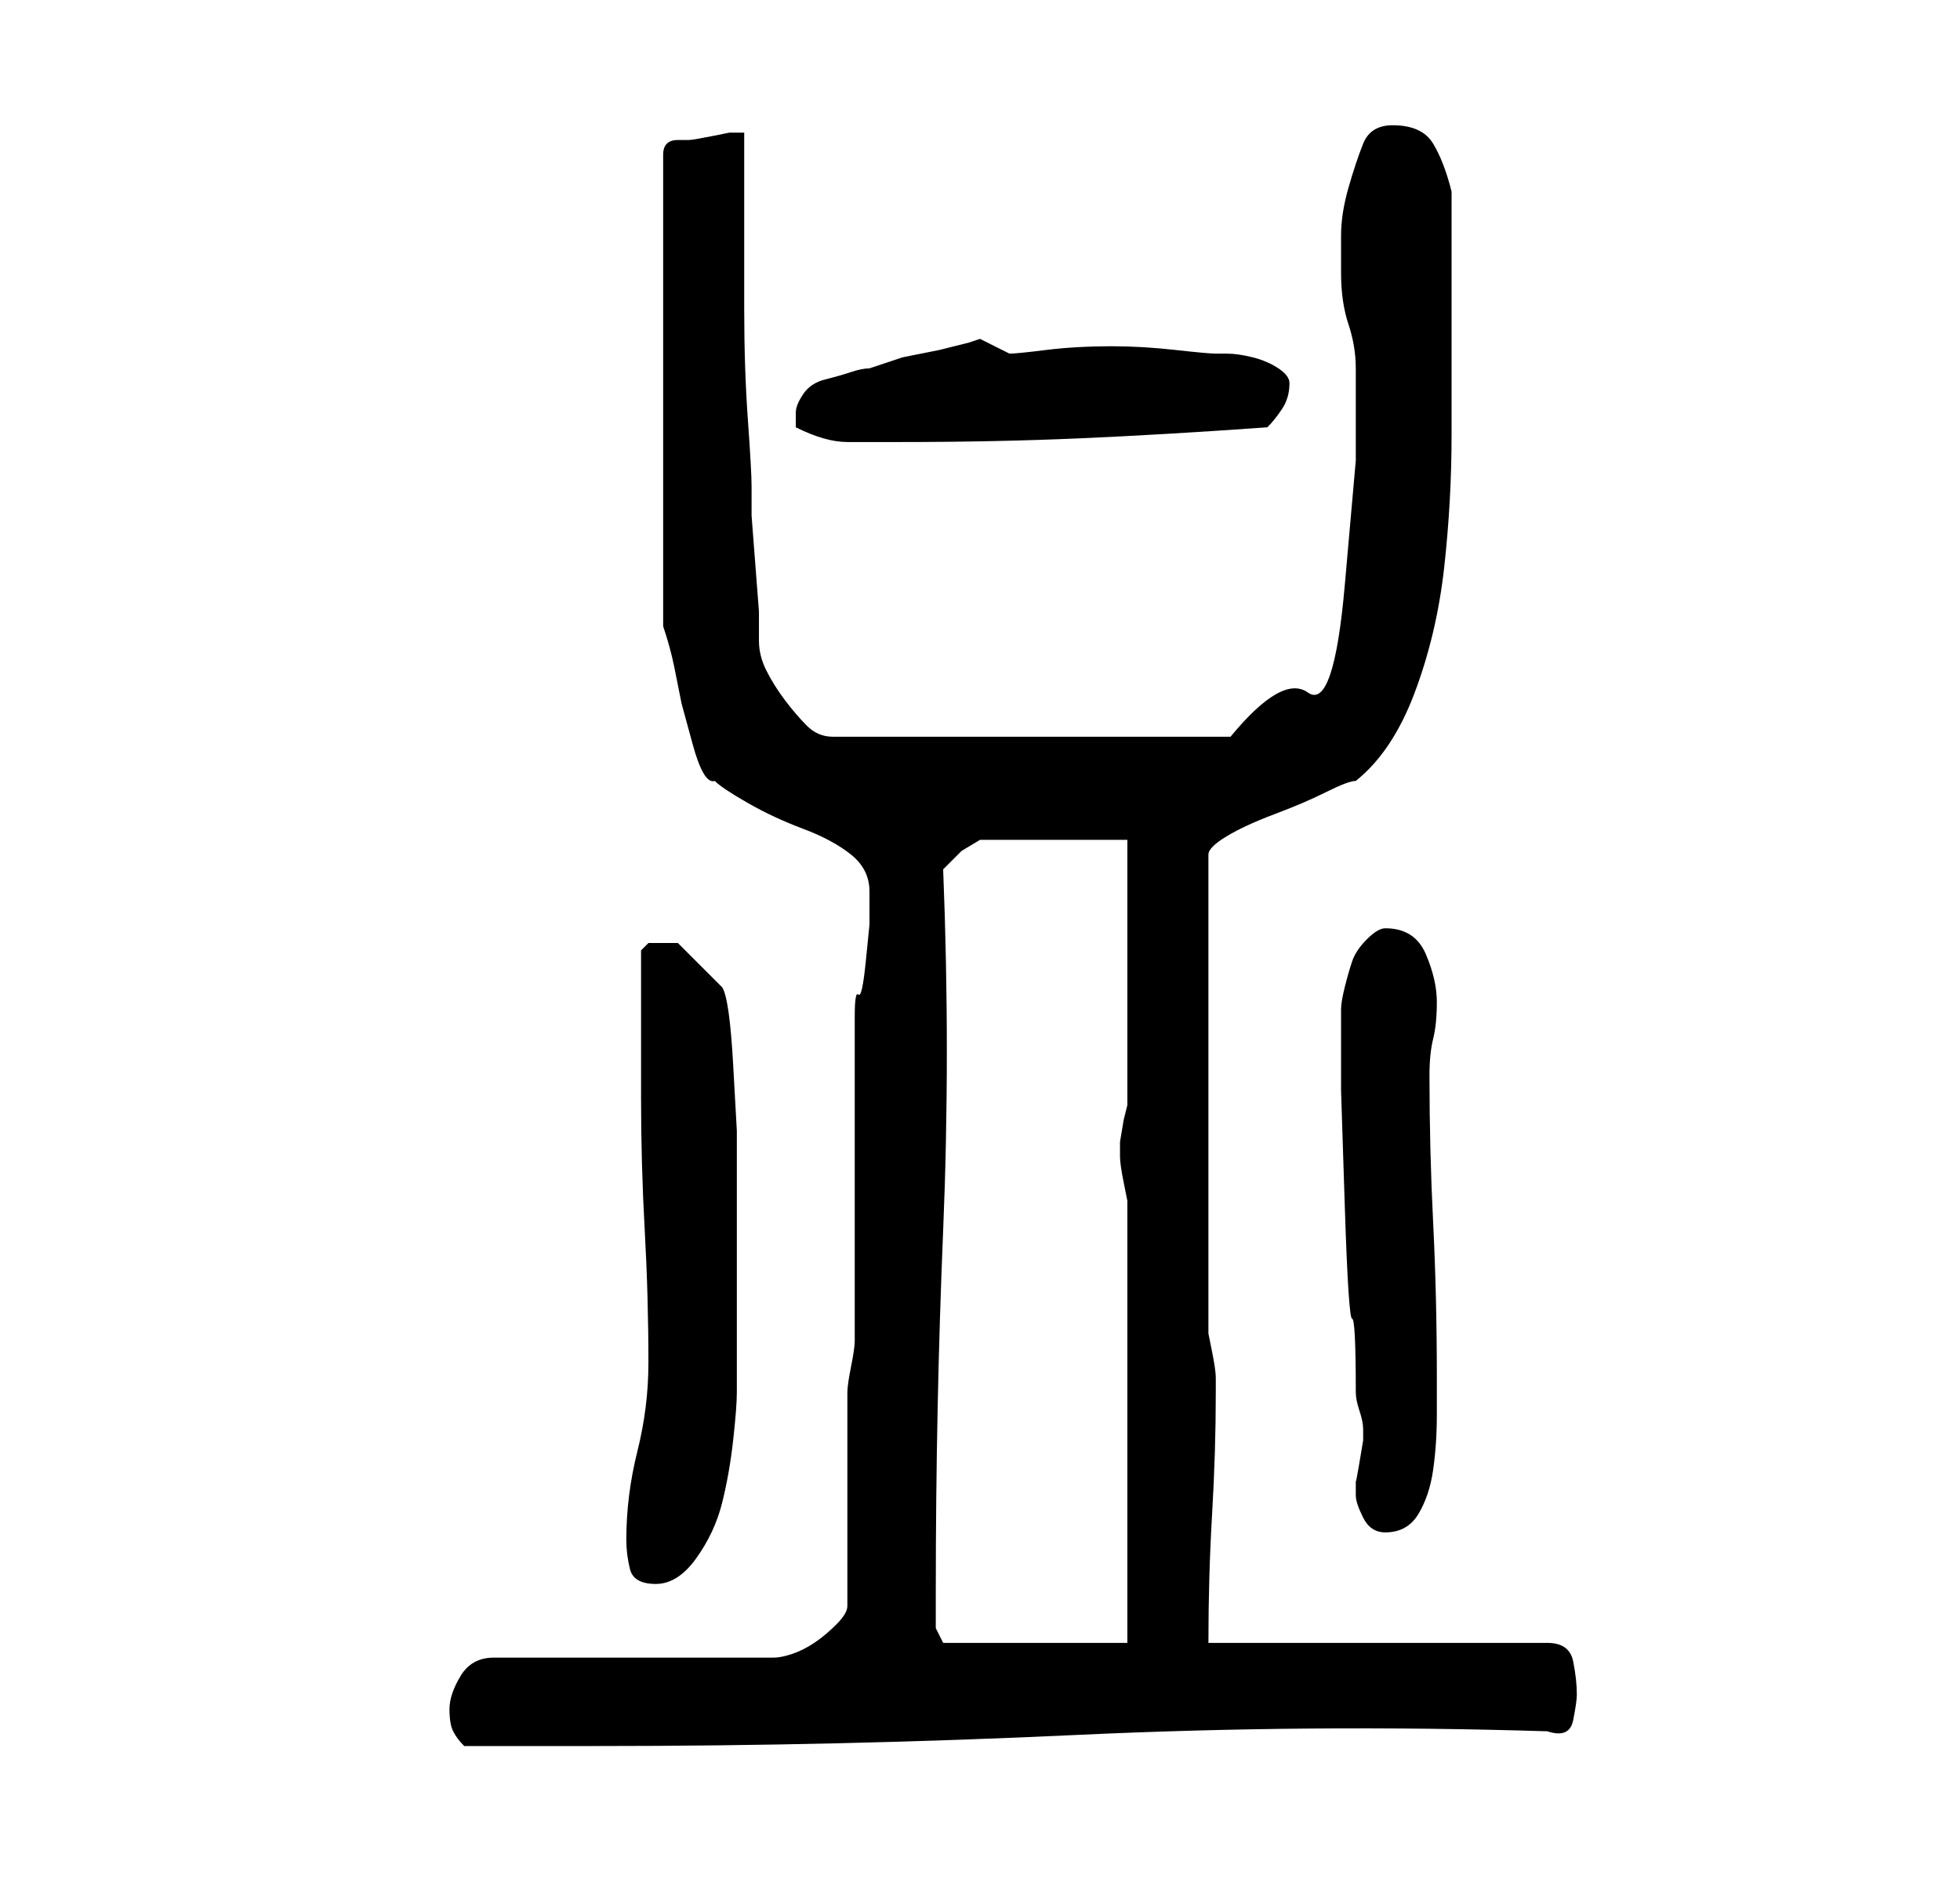 <?xml version="1.0" standalone="no"?>
<!DOCTYPE svg PUBLIC "-//W3C//DTD SVG 1.1//EN" "http://www.w3.org/Graphics/SVG/1.1/DTD/svg11.dtd" >
<svg xmlns="http://www.w3.org/2000/svg" xmlns:xlink="http://www.w3.org/1999/xlink" version="1.1" viewBox="-10 0 266 256">
   <path fill="currentColor"
d="M51 232q0 2 0.5 3t1.5 2h18q33 0 65 -1.5t64 -0.5q3 1 3.5 -1.5t0.5 -3.5q0 -2 -0.5 -4.5t-3.5 -2.5h-46q0 -9 0.5 -17.5t0.5 -16.5v-2q0 -1 -0.5 -3.5l-0.5 -2.5v-65q0 -1 2.5 -2.5t6.5 -3t7 -3t4 -1.5q5 -4 8 -12t4 -17t1 -18v-15v-18q-1 -4 -2.5 -6.5t-5.5 -2.5
q-3 0 -4 2.5t-2 6t-1 6.5v5q0 4 1 7t1 6v12.5t-1.5 17t-5 14.5t-10.5 6h-54q-2 0 -3.5 -1.5t-3 -3.5t-2.5 -4t-1 -4v-4t-0.5 -6.5t-0.5 -6.5v-4q0 -2 -0.5 -9t-0.5 -15v-14v-10h-2t-2.5 0.5t-3 0.5h-1.5q-1 0 -1.5 0.5t-0.5 1.5v64q1 3 1.5 5.5l1 5t1.5 5.5t3 5q1 1 4.5 3
t7.5 3.5t6.5 3.5t2.5 5v2v2.5t-0.5 5t-1 4.5t-0.5 3v44q0 1 -0.5 3.5t-0.5 3.5v29q0 1 -1.5 2.5t-3 2.5t-3 1.5t-2.5 0.5h-38q-3 0 -4.5 2.5t-1.5 4.5zM117 216q0 -25 1 -49t0 -49l2.5 -2.5t2.5 -1.5h20v36l-0.5 2t-0.5 3v1v1q0 1 0.5 3.5l0.5 2.5v60h-25l-1 -2v-5zM75 209
q0 2 0.5 4t3.5 2t5.5 -3.5t3.5 -7.5t1.5 -8.5t0.5 -6.5v-17v-9v-9.5t-0.5 -9t-1.5 -10.5l-1 -1l-2 -2l-2 -2l-1 -1h-2h-2t-1 1v20q0 9 0.5 18t0.5 18q0 6 -1.5 12t-1.5 12zM174 203q0 1 1 3t3 2q3 0 4.5 -2.5t2 -6t0.5 -7.5v-5q0 -11 -0.5 -21t-0.5 -20q0 -3 0.5 -5t0.5 -5
t-1.5 -6.5t-5.5 -3.5q-1 0 -2.5 1.5t-2 3t-1 3.5t-0.5 3v1v10t0.5 15.5t1 15.5t0.5 10q0 1 0.5 2.5t0.5 2.5v1.5t-0.5 3t-0.5 2.5v2zM98 58q4 2 7 2h7q13 0 24.5 -0.5t25.5 -1.5q1 -1 2 -2.5t1 -3.5q0 -1 -1.5 -2t-3.5 -1.5t-3.5 -0.5h-1.5q-1 0 -5.5 -0.5t-8.5 -0.5
q-5 0 -9 0.5t-5 0.5l-4 -2l-1.5 0.5t-4 1l-5 1t-4.5 1.5q-1 0 -2.5 0.5t-3.5 1t-3 2t-1 2.5v2z" />
</svg>

